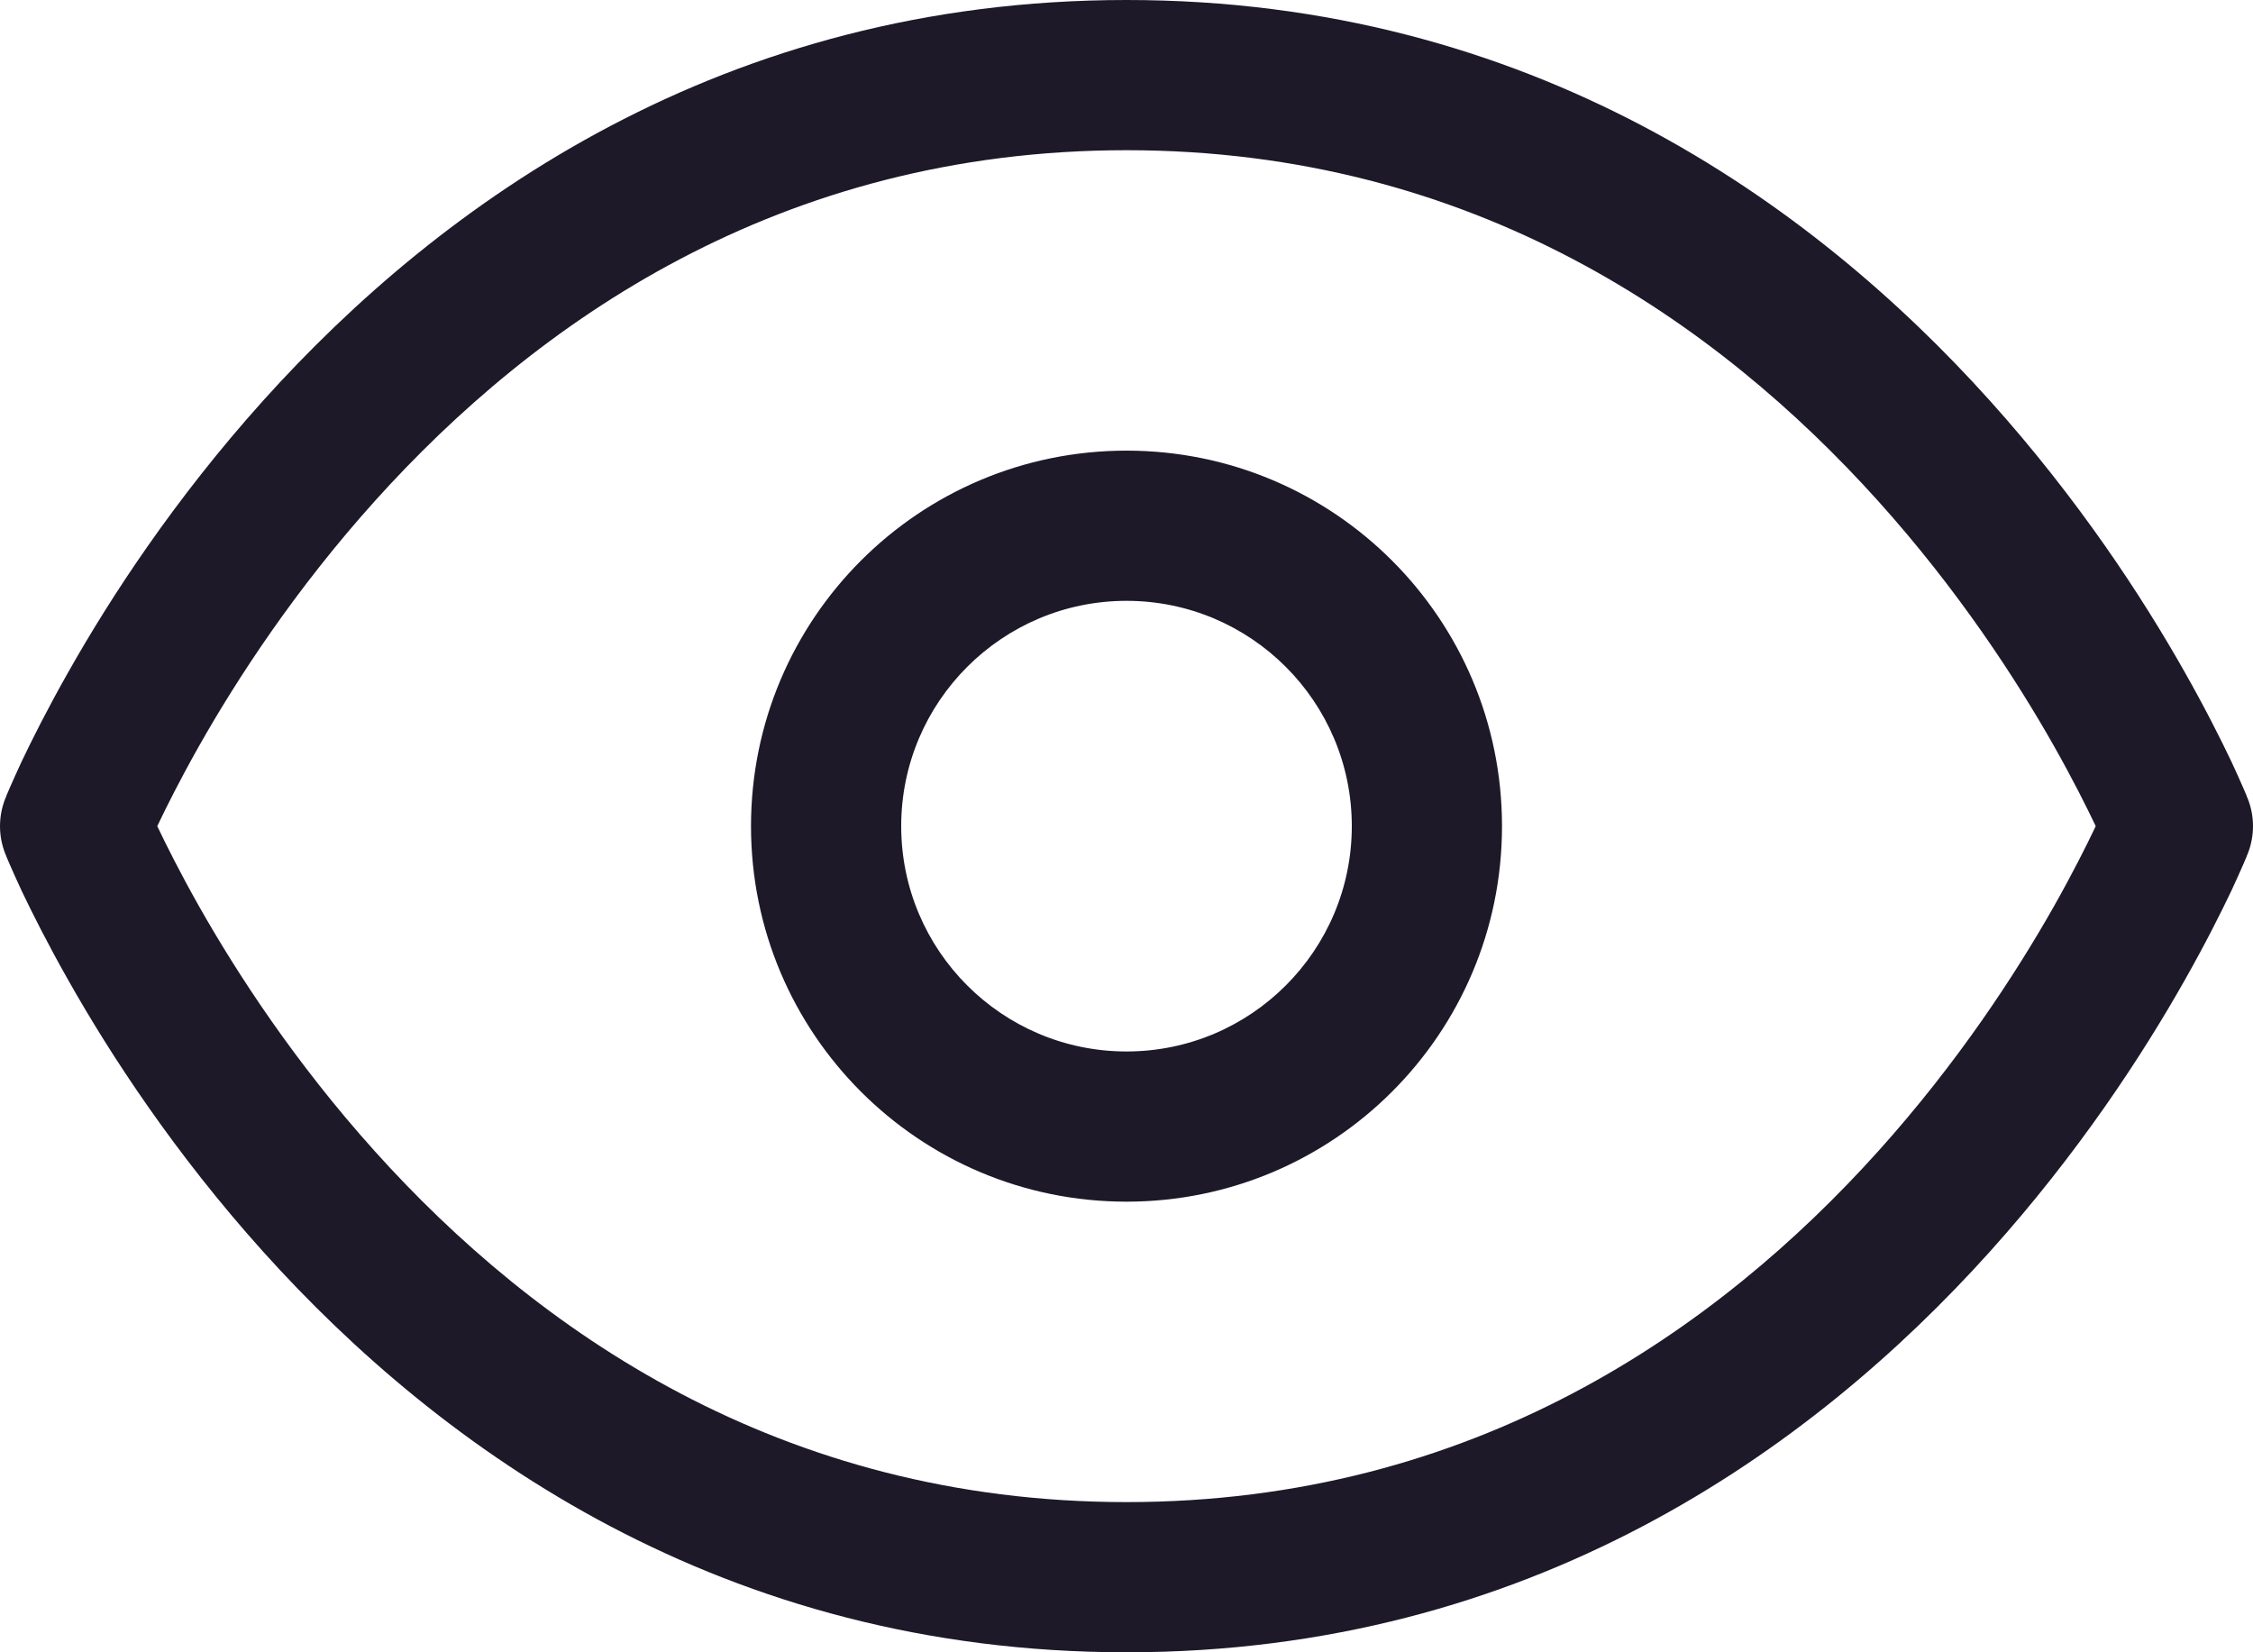 <svg width="15" height="11" viewBox="0 0 15 11" fill="none" xmlns="http://www.w3.org/2000/svg">
<path d="M0.5 5.5L0.036 5.314C-0.012 5.434 -0.012 5.566 0.036 5.686L0.5 5.5ZM14.5 5.5L14.964 5.686C15.012 5.566 15.012 5.434 14.964 5.314L14.5 5.5ZM7.5 10C5.186 10 3.561 8.848 2.497 7.666C1.964 7.074 1.578 6.48 1.326 6.035C1.2 5.812 1.108 5.628 1.048 5.502C1.018 5.438 0.996 5.389 0.982 5.357C0.976 5.341 0.971 5.33 0.968 5.322C0.966 5.319 0.965 5.316 0.964 5.315C0.964 5.314 0.964 5.314 0.964 5.314C0.964 5.314 0.964 5.314 0.964 5.314C0.964 5.314 0.964 5.314 0.964 5.314C0.964 5.314 0.964 5.314 0.5 5.5C0.036 5.686 0.036 5.686 0.036 5.686C0.036 5.686 0.036 5.686 0.036 5.687C0.036 5.687 0.037 5.688 0.037 5.688C0.037 5.689 0.038 5.691 0.039 5.692C0.04 5.696 0.042 5.701 0.044 5.706C0.049 5.718 0.056 5.734 0.065 5.755C0.083 5.796 0.109 5.855 0.143 5.928C0.213 6.075 0.316 6.281 0.456 6.528C0.734 7.02 1.161 7.676 1.753 8.334C2.939 9.652 4.814 11 7.5 11V10ZM0.5 5.5C0.964 5.686 0.964 5.686 0.964 5.686C0.964 5.686 0.964 5.686 0.964 5.686C0.964 5.686 0.964 5.686 0.964 5.686C0.964 5.686 0.964 5.686 0.964 5.685C0.965 5.684 0.966 5.681 0.968 5.678C0.971 5.67 0.976 5.659 0.982 5.643C0.996 5.611 1.018 5.562 1.048 5.498C1.108 5.372 1.2 5.188 1.326 4.965C1.578 4.52 1.964 3.926 2.497 3.334C3.561 2.152 5.186 1 7.5 1V0C4.814 0 2.939 1.348 1.753 2.666C1.161 3.324 0.734 3.98 0.456 4.472C0.316 4.719 0.213 4.925 0.143 5.072C0.109 5.145 0.083 5.204 0.065 5.245C0.056 5.266 0.049 5.282 0.044 5.294C0.042 5.299 0.04 5.304 0.039 5.308C0.038 5.309 0.037 5.311 0.037 5.312C0.037 5.312 0.036 5.313 0.036 5.313C0.036 5.314 0.036 5.314 0.036 5.314C0.036 5.314 0.036 5.314 0.5 5.5ZM7.5 1C9.814 1 11.439 2.152 12.503 3.334C13.036 3.926 13.422 4.52 13.674 4.965C13.8 5.188 13.892 5.372 13.952 5.498C13.982 5.562 14.004 5.611 14.018 5.643C14.024 5.659 14.03 5.67 14.033 5.678C14.034 5.681 14.035 5.684 14.036 5.685C14.036 5.686 14.036 5.686 14.036 5.686C14.036 5.686 14.036 5.686 14.036 5.686C14.036 5.686 14.036 5.686 14.036 5.686C14.036 5.686 14.036 5.686 14.5 5.5C14.964 5.314 14.964 5.314 14.964 5.314C14.964 5.314 14.964 5.314 14.964 5.313C14.964 5.313 14.963 5.312 14.963 5.312C14.963 5.311 14.962 5.309 14.961 5.308C14.96 5.304 14.958 5.299 14.956 5.294C14.951 5.282 14.944 5.266 14.935 5.245C14.917 5.204 14.891 5.145 14.857 5.072C14.787 4.925 14.684 4.719 14.544 4.472C14.266 3.98 13.839 3.324 13.247 2.666C12.061 1.348 10.186 0 7.5 0V1ZM14.5 5.5C14.036 5.314 14.036 5.314 14.036 5.314C14.036 5.314 14.036 5.314 14.036 5.314C14.036 5.314 14.036 5.314 14.036 5.314C14.036 5.314 14.036 5.314 14.036 5.315C14.035 5.316 14.034 5.319 14.033 5.322C14.03 5.33 14.024 5.341 14.018 5.357C14.004 5.389 13.982 5.438 13.952 5.502C13.892 5.628 13.8 5.812 13.674 6.035C13.422 6.48 13.036 7.074 12.503 7.666C11.439 8.848 9.814 10 7.5 10V11C10.186 11 12.061 9.652 13.247 8.334C13.839 7.676 14.266 7.02 14.544 6.528C14.684 6.281 14.787 6.075 14.857 5.928C14.891 5.855 14.917 5.796 14.935 5.755C14.944 5.734 14.951 5.718 14.956 5.706C14.958 5.701 14.96 5.696 14.961 5.692C14.962 5.691 14.963 5.689 14.963 5.688C14.963 5.688 14.964 5.687 14.964 5.687C14.964 5.686 14.964 5.686 14.964 5.686C14.964 5.686 14.964 5.686 14.5 5.5ZM7.5 7C6.672 7 6 6.328 6 5.5H5C5 6.881 6.119 8 7.5 8V7ZM9 5.5C9 6.328 8.328 7 7.5 7V8C8.881 8 10 6.881 10 5.5H9ZM7.5 4C8.328 4 9 4.672 9 5.5H10C10 4.119 8.881 3 7.5 3V4ZM7.5 3C6.119 3 5 4.119 5 5.5H6C6 4.672 6.672 4 7.5 4V3Z" fill="#1D1929"/>
</svg>
